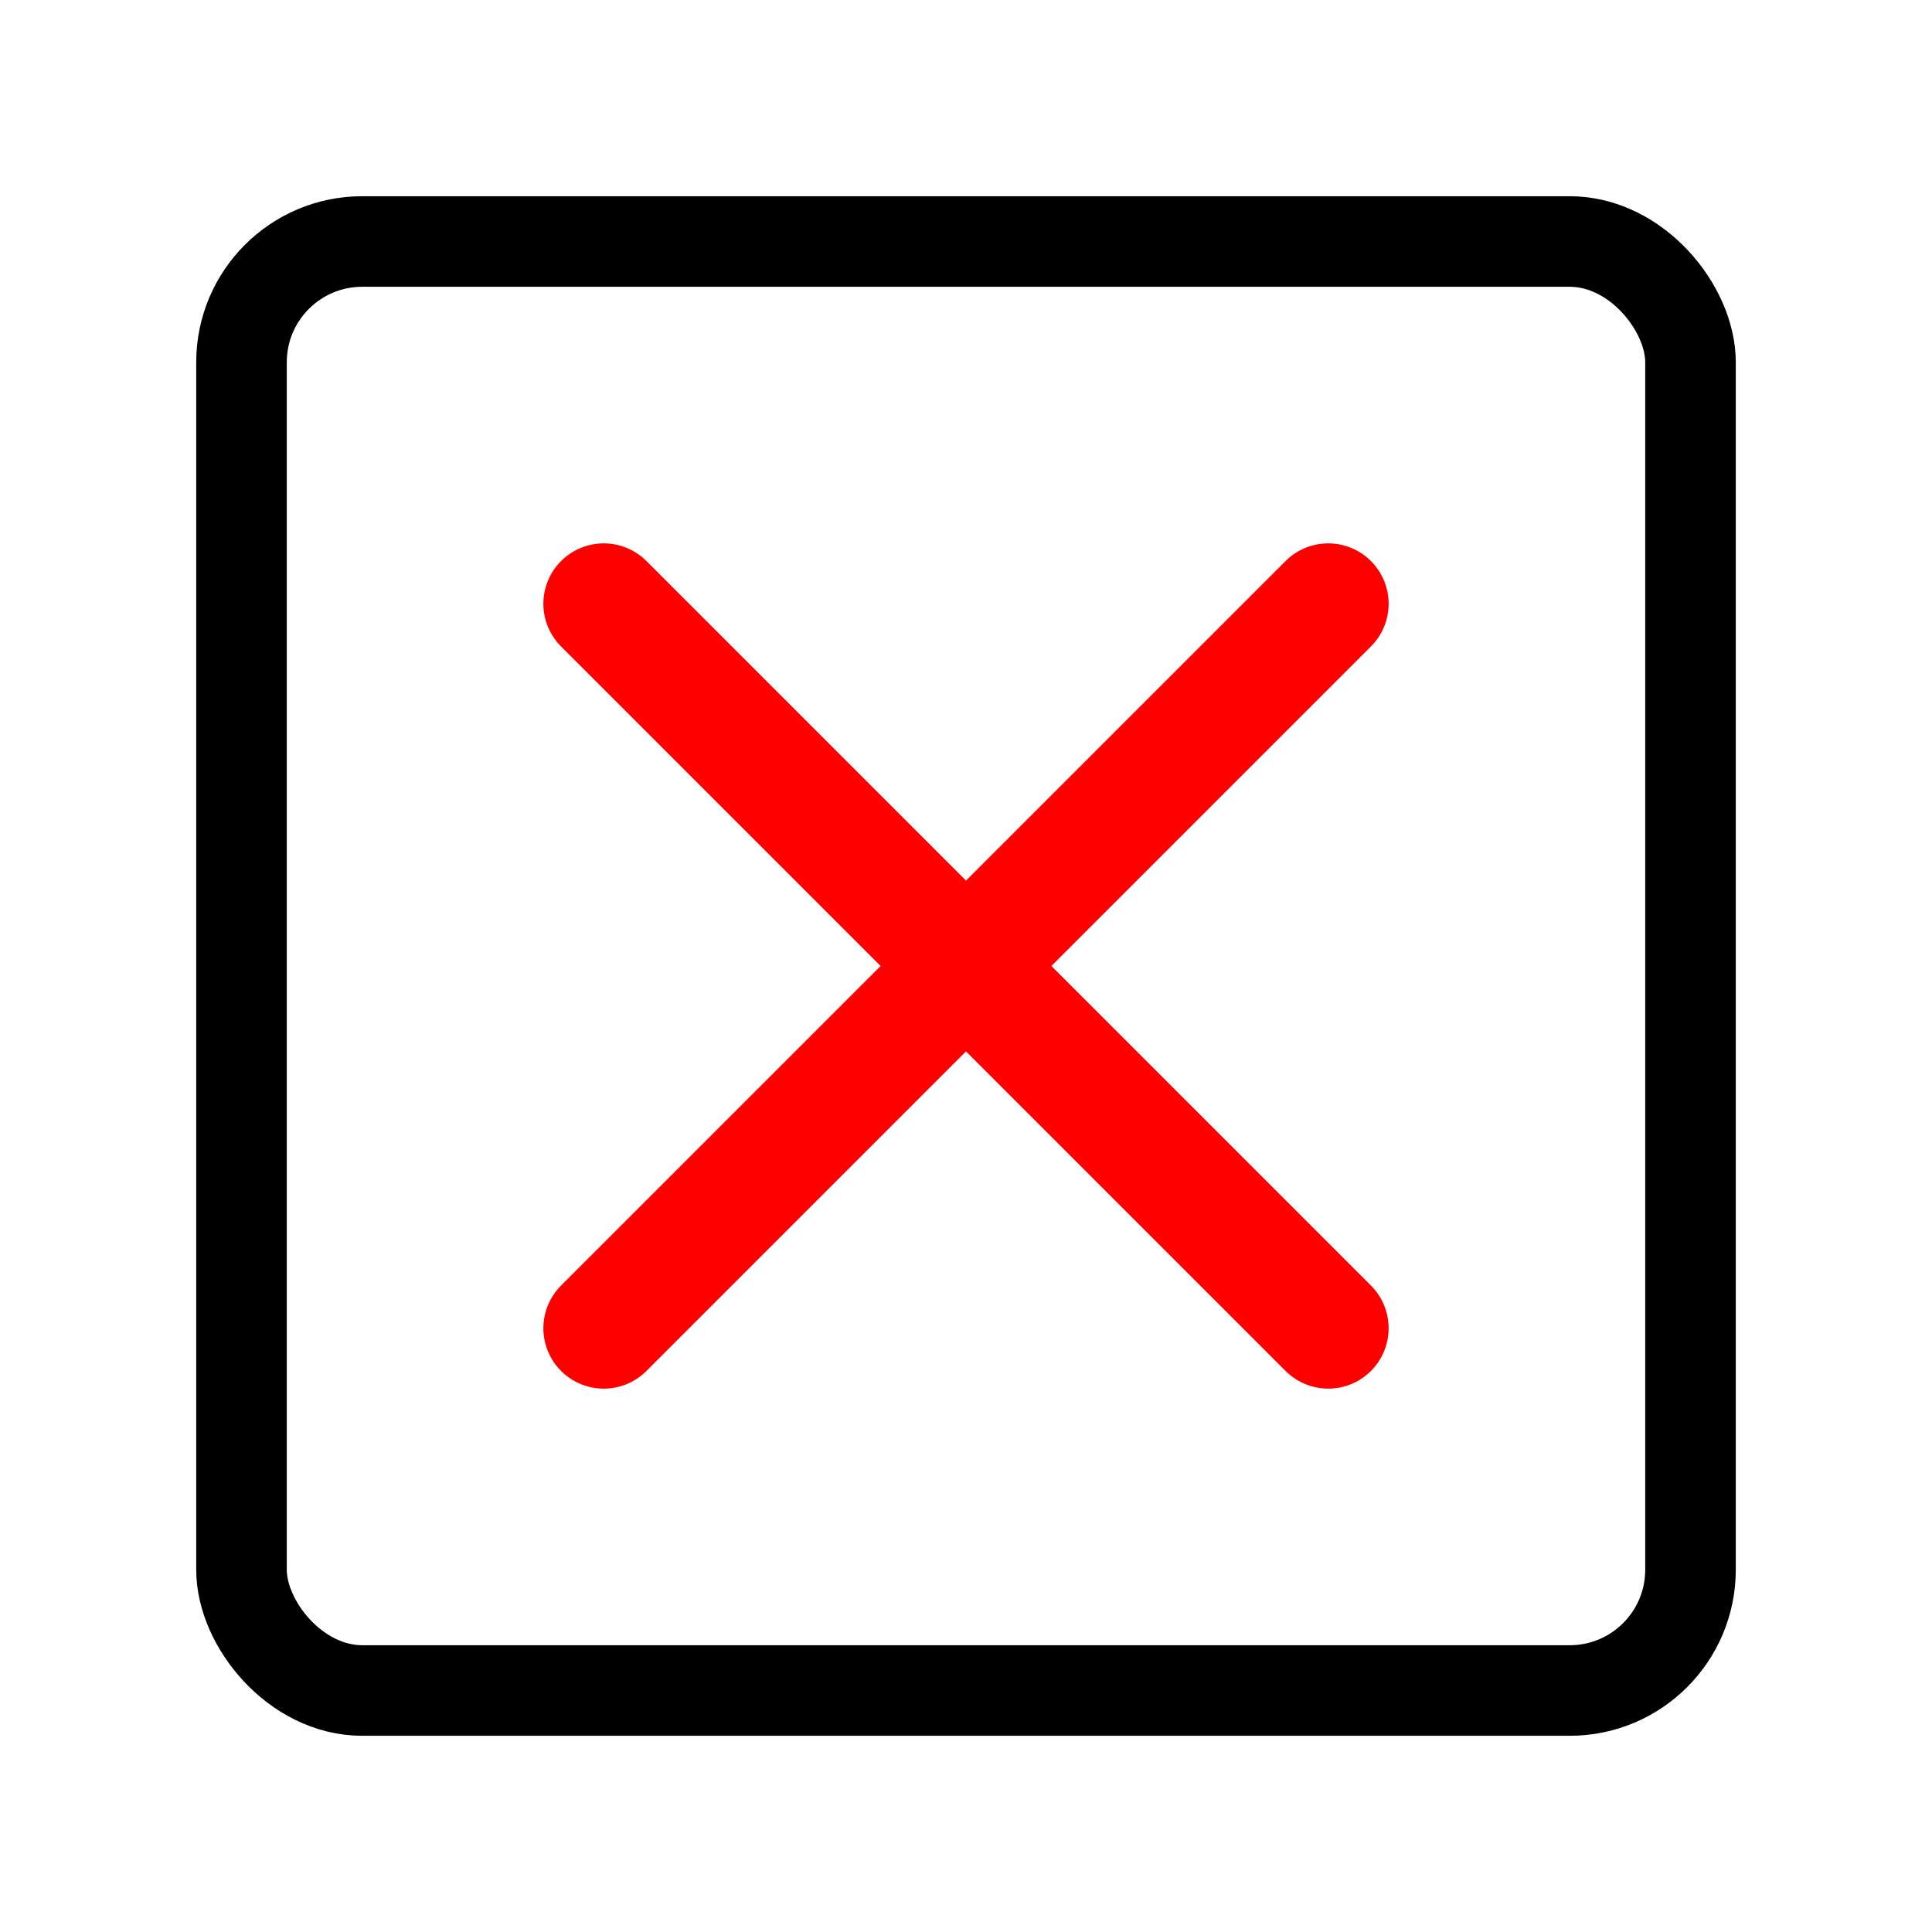 <svg xmlns="http://www.w3.org/2000/svg" viewBox="0 0 64 64" width="64" height="64">
    <!-- Background is transparent -->

    <!-- Square border representing the browser tab -->
    <rect x="8" y="8" width="48" height="48" rx="4" ry="4" fill="none" stroke="#000000" stroke-width="3"/>

    <!-- Large X symbol in the middle representing the tab close/kill action -->
    <line x1="20" y1="20" x2="44" y2="44" stroke="#ff0000" stroke-width="4" stroke-linecap="round"/>
    <line x1="44" y1="20" x2="20" y2="44" stroke="#ff0000" stroke-width="4" stroke-linecap="round"/>
</svg>